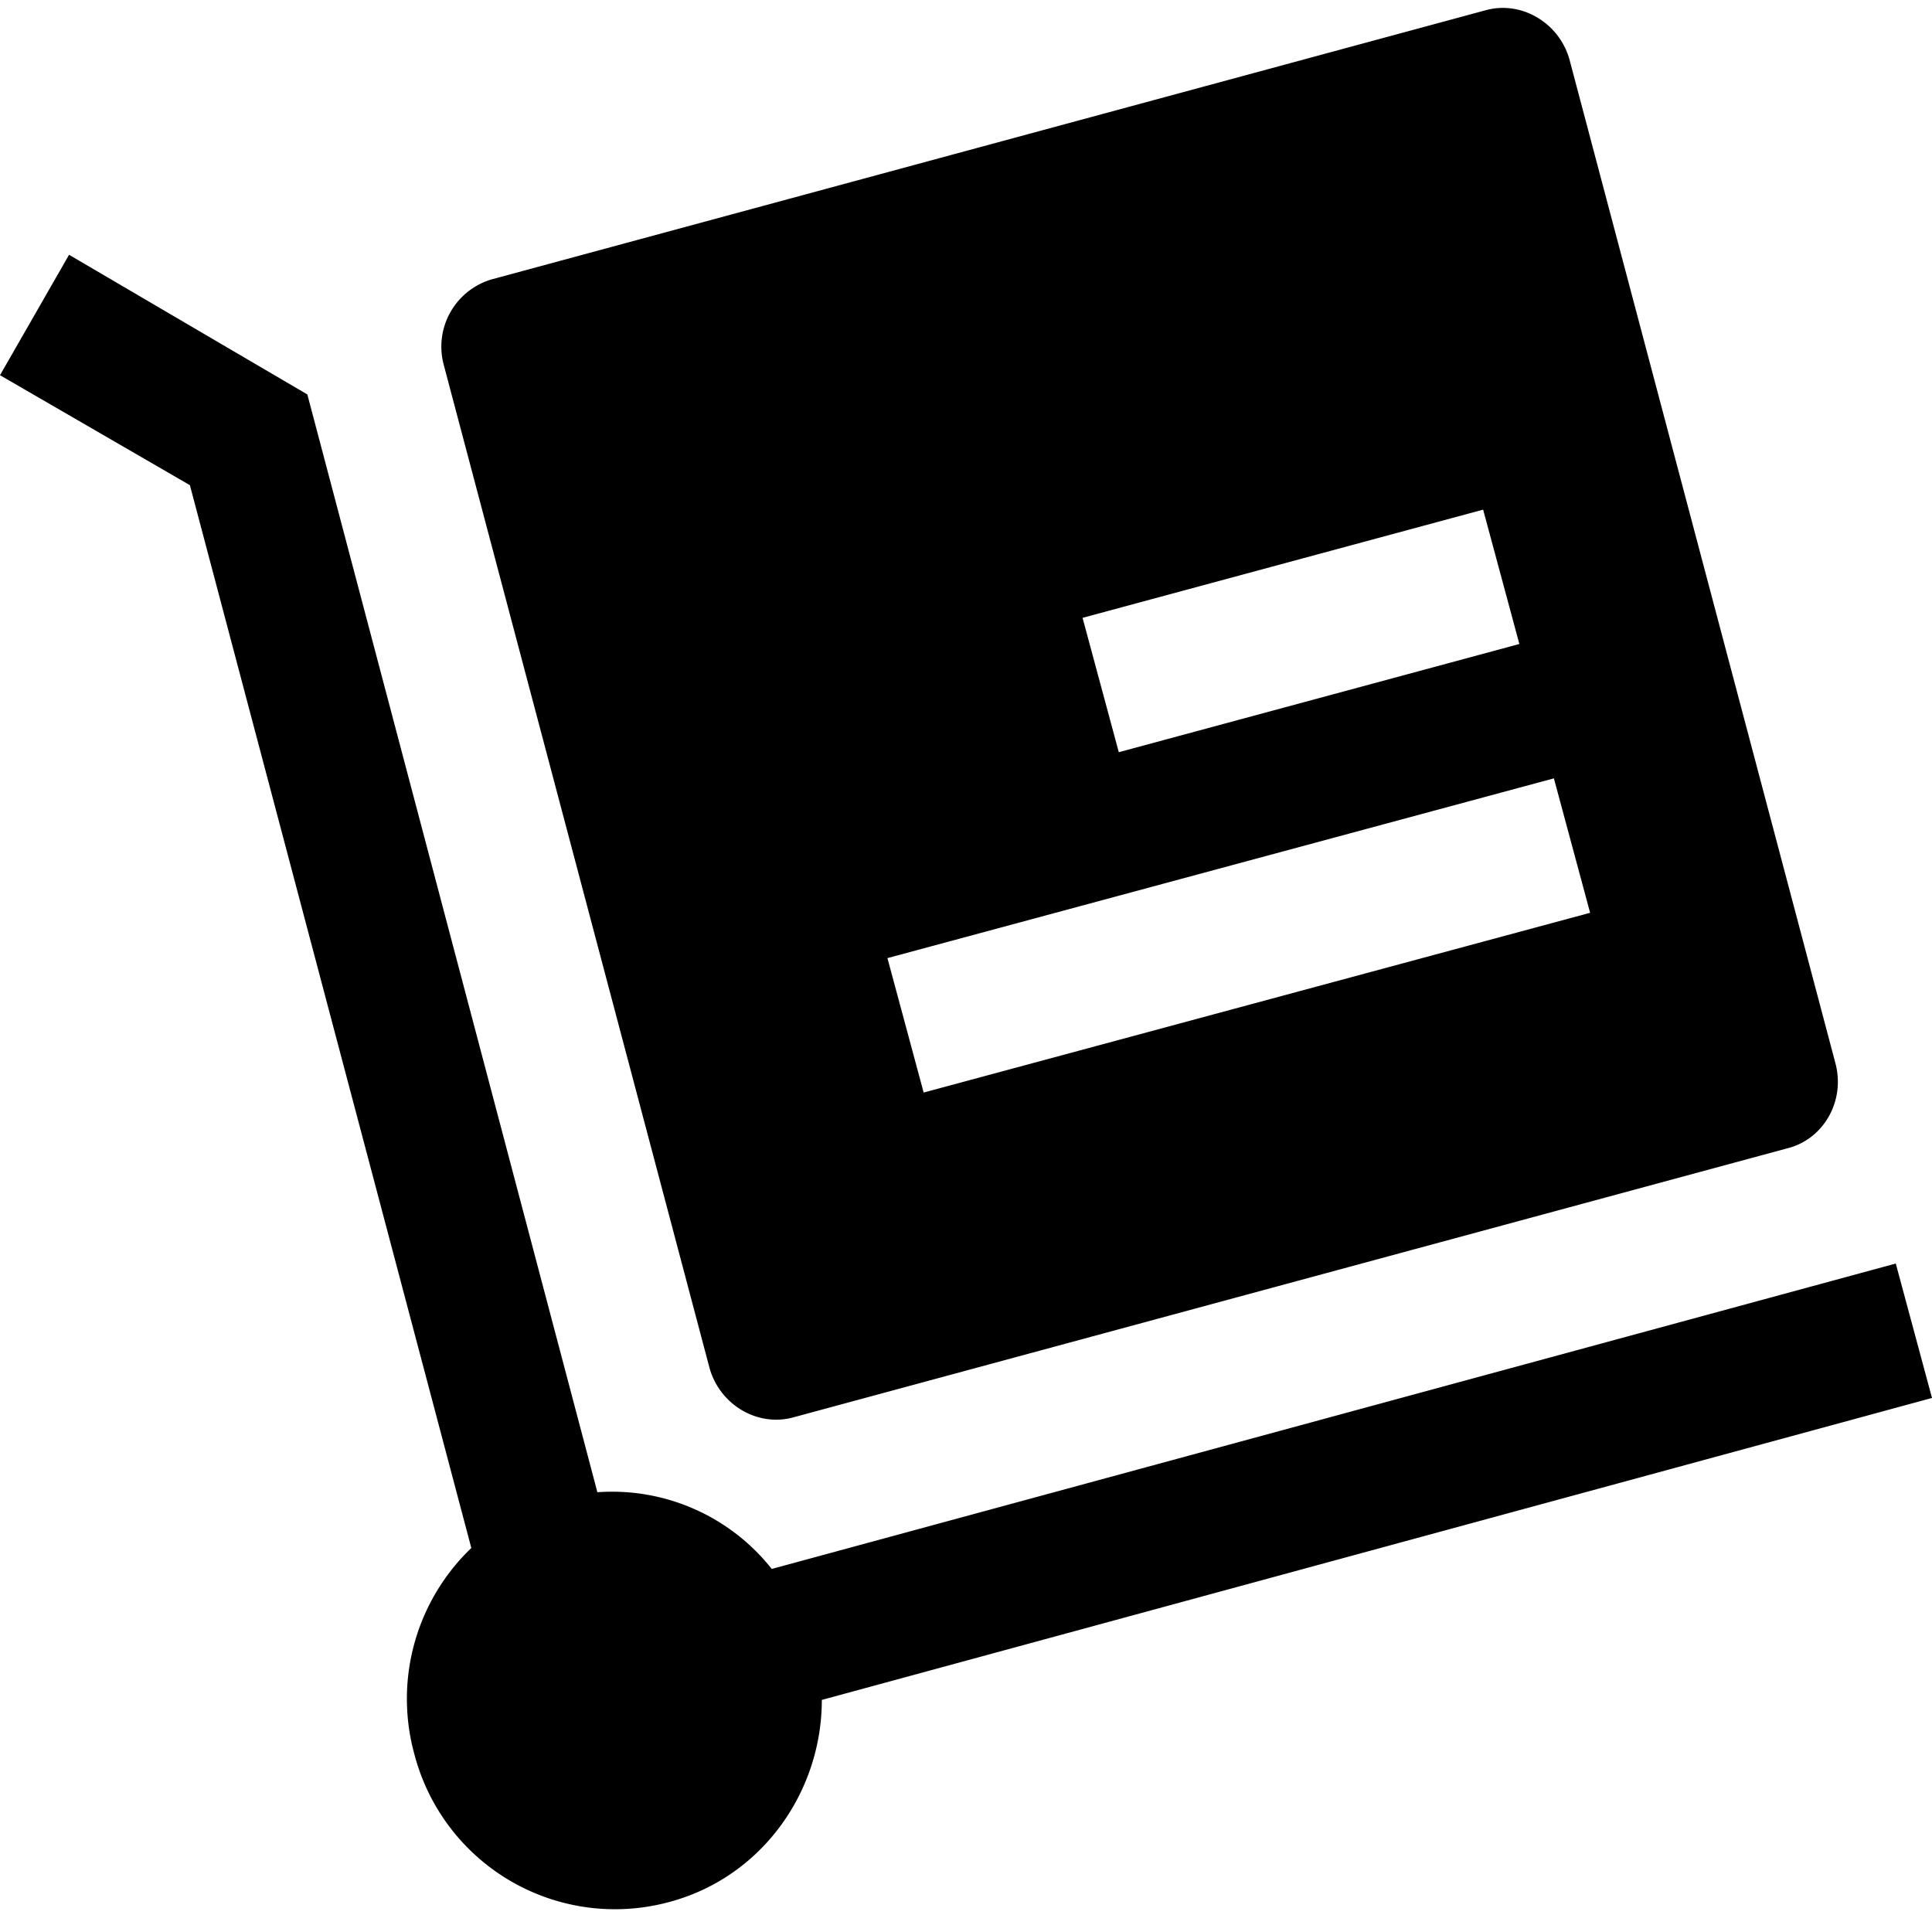 <svg baseProfile="full" xmlns="http://www.w3.org/2000/svg" height="24" width="24"><path d="M10.209 21.117c0 1.149-.751 2.211-1.909 2.514a2.575 2.575 0 0 1-3.153-1.842 2.592 2.592 0 0 1 .708-2.559L2.359 6.027 0 4.661l.858-1.496L3.818 4.9l3.603 13.637a2.529 2.529 0 0 1 2.166.953l13.963-3.794.45 1.67-13.791 3.751zm11.989-6.851L9.866 17.604c-.45.13-.922-.151-1.051-.607L5.512 4.531a.871.871 0 0 1 .601-1.062L18.445.13c.45-.13.922.152 1.051.607l3.303 12.466c.129.477-.15.954-.601 1.063zm-8.75-6.591l.45 1.669L18.874 8l-.45-1.669-4.976 1.344zm6.305 3.664l-.45-1.67-8.279 2.233.45 1.67 8.279-2.233z"/></svg>